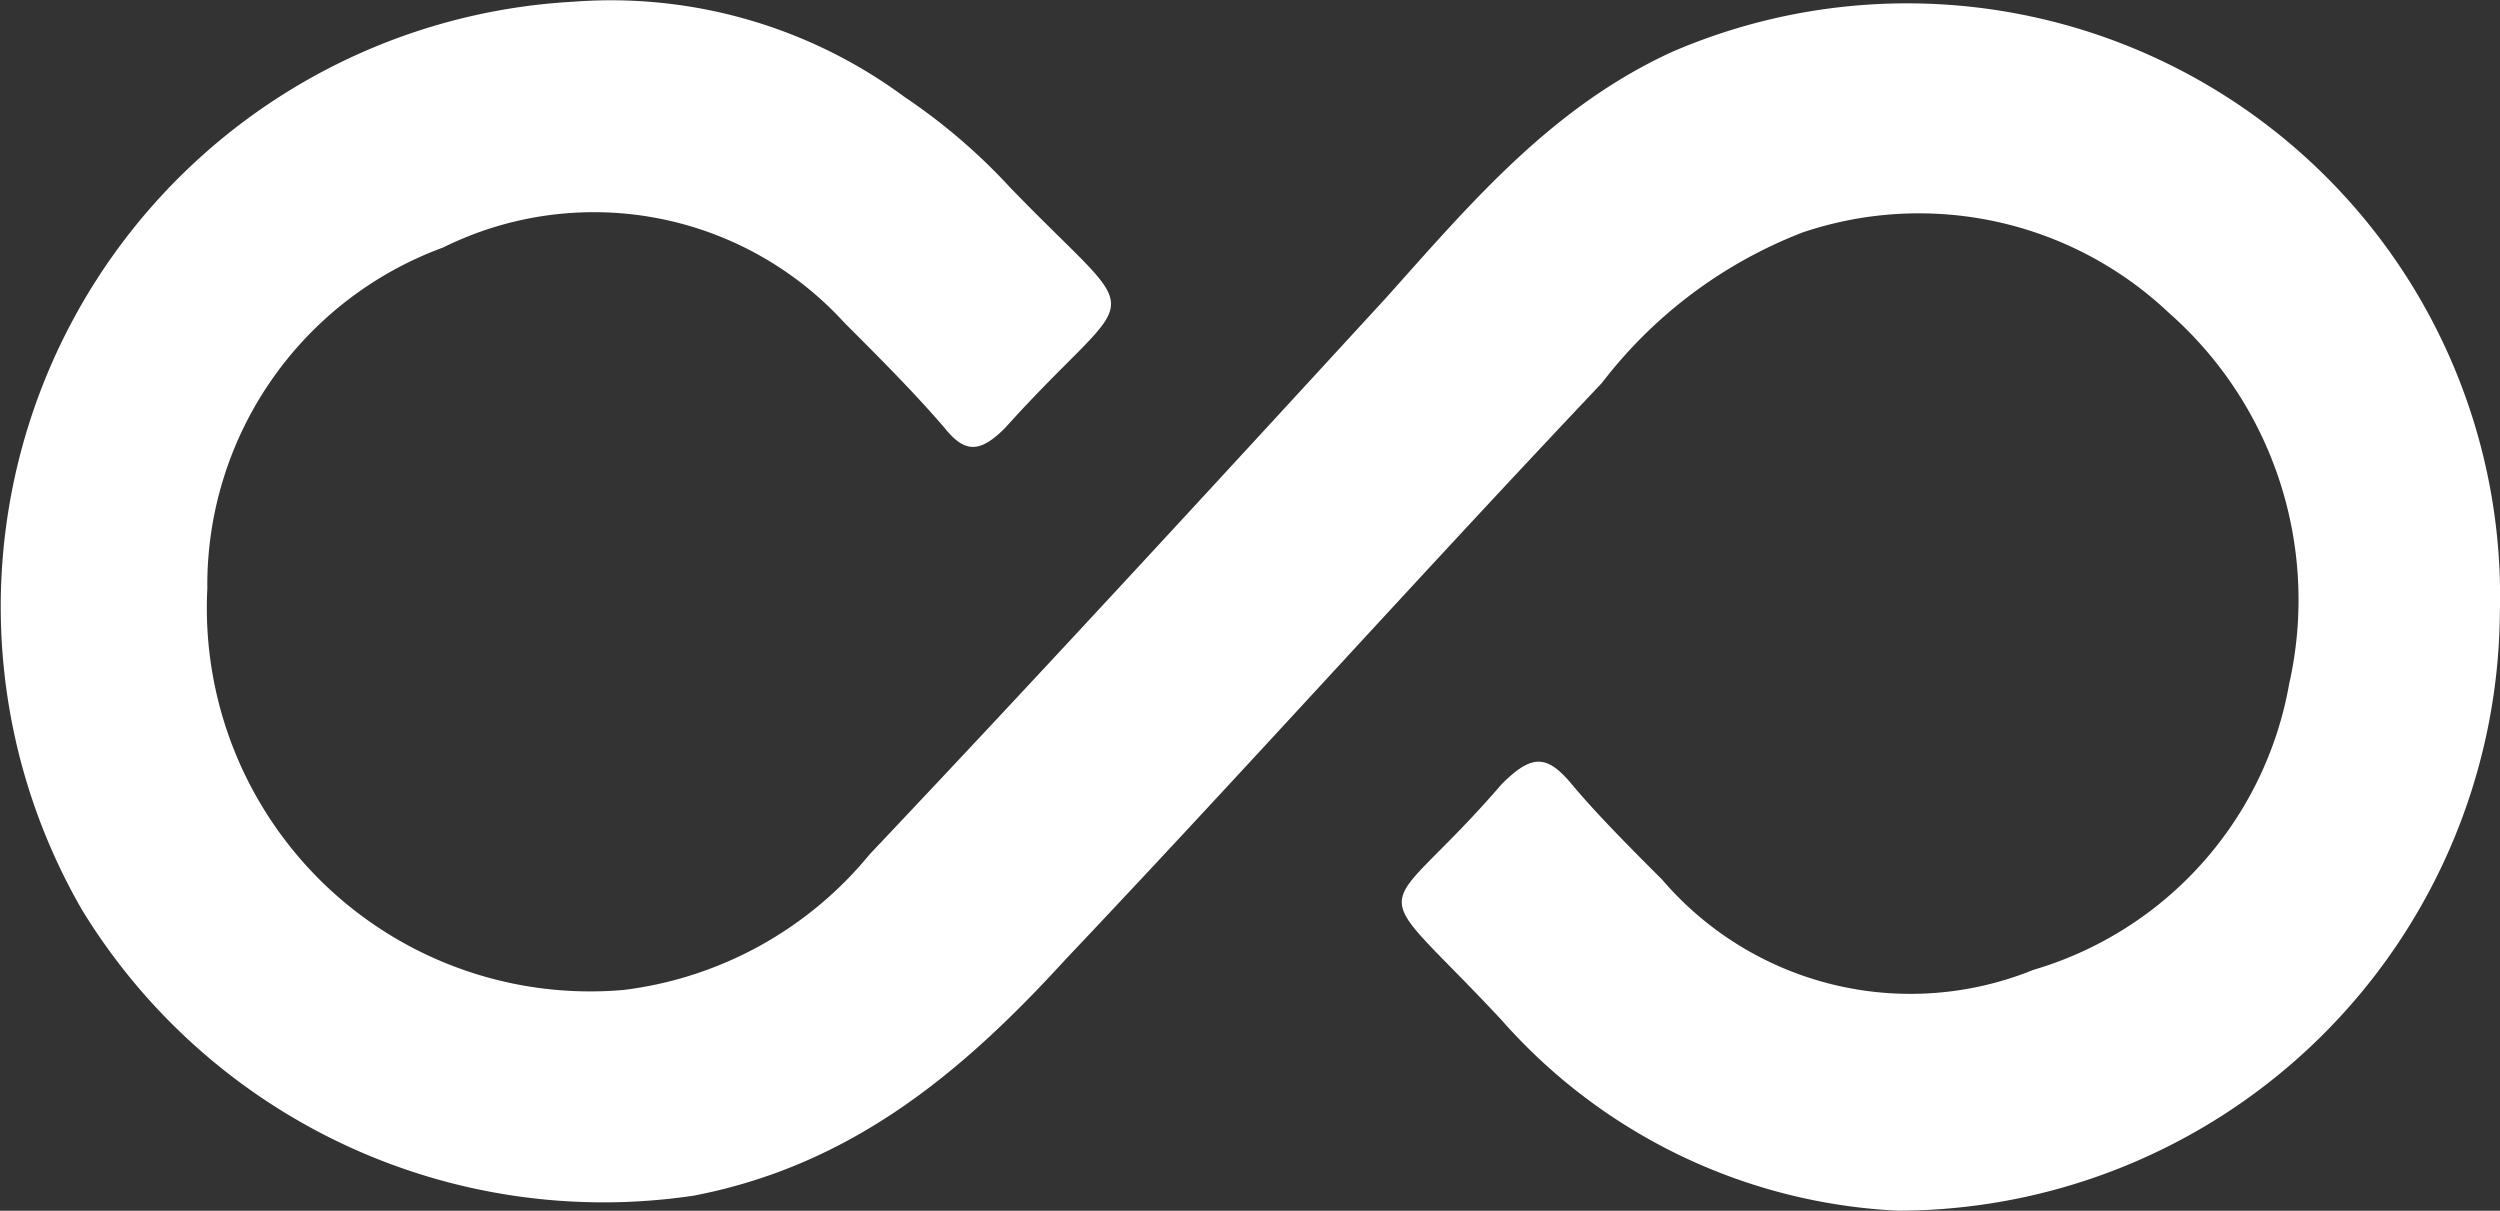 <svg fill="#ffffff" xmlns="http://www.w3.org/2000/svg" viewBox="0 0 49.836 24.135"><rect x="0" y="0" width="49.836" height="24.135" fill="#333333" stroke="none"/><title>Asset 1</title><g id="Layer_2" data-name="Layer 2"><g id="Layer_1-2" data-name="Layer 1"><g id="Layer_5" data-name="Layer 5"><path d="M49.833,12.234a11.822,11.822,0,0,0-16.5-11.2c-2.4,1.1-4,3-5.7,4.9-3.4,3.7-6.8,7.4-10.3,11.1a7.528,7.528,0,0,1-4.9,2.7,7.642,7.642,0,0,1-8.3-8,7.167,7.167,0,0,1,4.7-6.8,6.762,6.762,0,0,1,8,1.5c.7.7,1.4,1.4,2,2.1.4.5.7.5,1.2,0,2.7-3,2.9-1.9.1-4.8a11.793,11.793,0,0,0-2.1-1.8,9.848,9.848,0,0,0-6.6-1.9,12.079,12.079,0,0,0-9.8,18.1,12.181,12.181,0,0,0,12.2,5.7c3.1-.6,5.3-2.4,7.4-4.7,3.6-3.8,7.1-7.7,10.7-11.5a9.23,9.23,0,0,1,4-3,7.249,7.249,0,0,1,7.3,1.6,7.622,7.622,0,0,1,2.4,7.4,7.254,7.254,0,0,1-5.1,5.7,6.517,6.517,0,0,1-7.4-1.8c-.6-.6-1.3-1.3-1.8-1.9s-.8-.6-1.4,0c-2.5,2.9-2.8,1.7,0,4.7a11.24,11.24,0,0,0,7.9,3.8A12.012,12.012,0,0,0,49.833,12.234Z"/></g></g></g></svg>